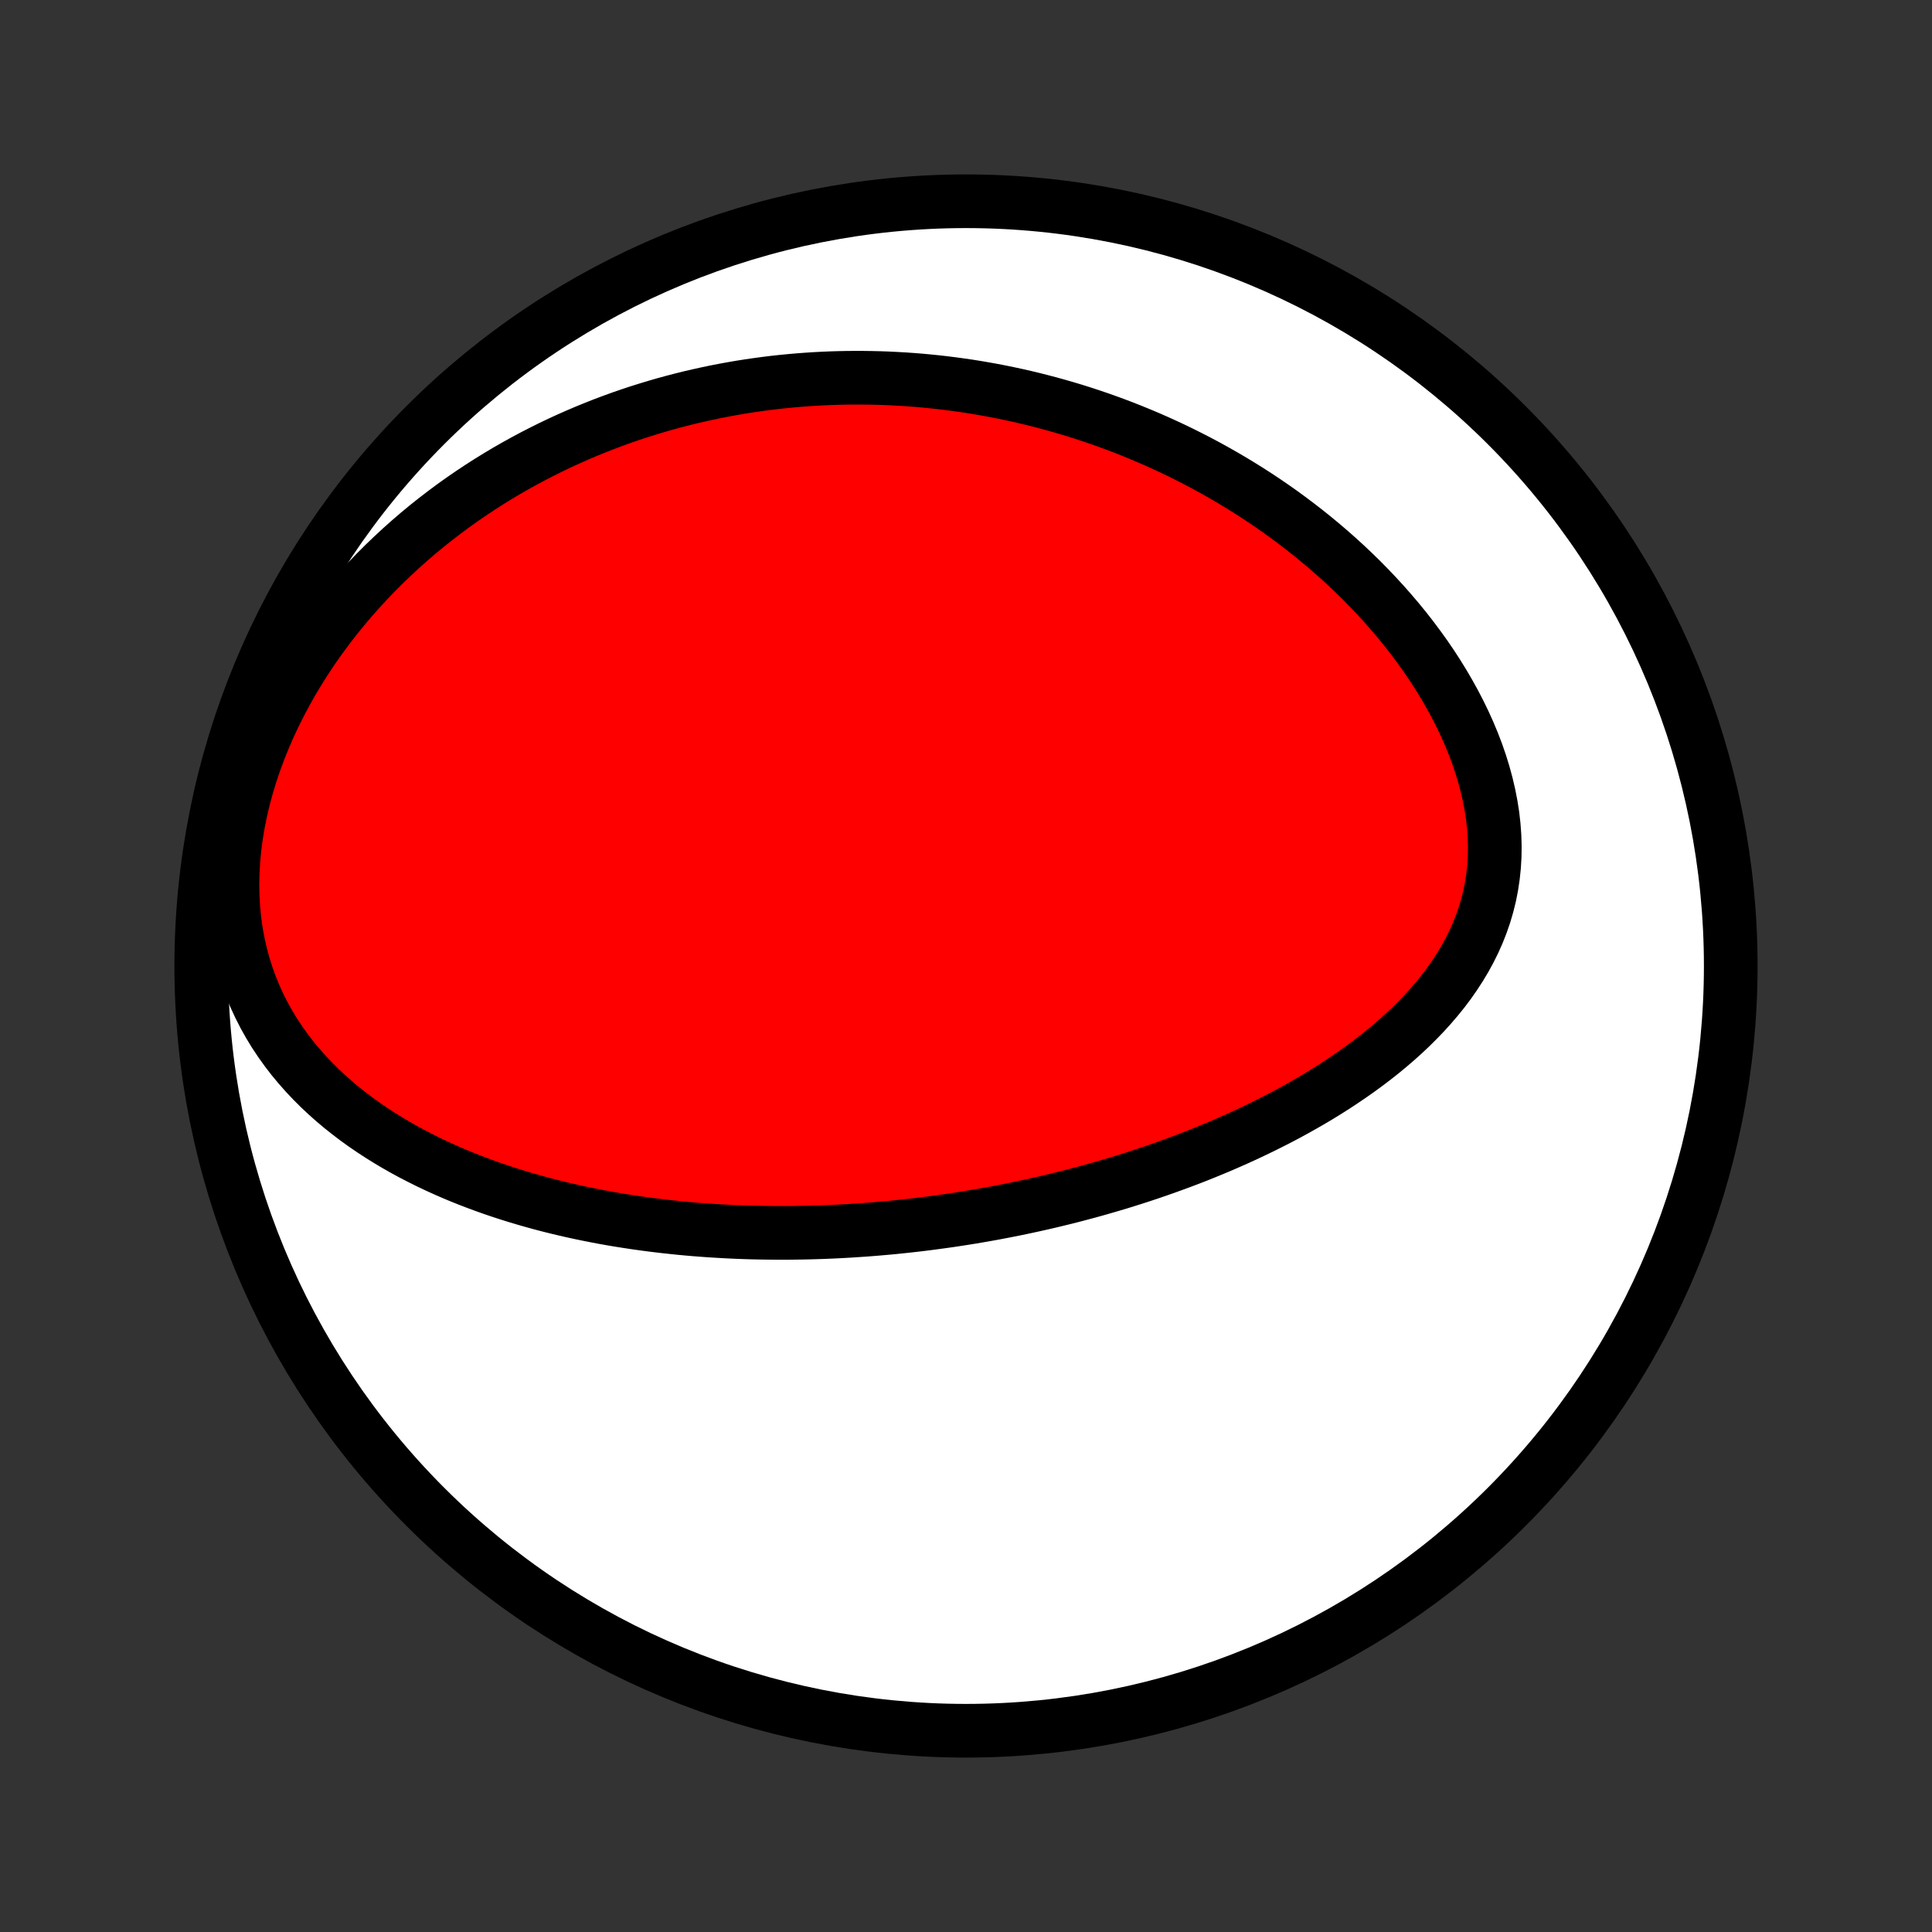 <?xml version="1.0" encoding="utf-8" standalone="no"?>
<!DOCTYPE svg PUBLIC "-//W3C//DTD SVG 1.1//EN"
  "http://www.w3.org/Graphics/SVG/1.1/DTD/svg11.dtd">
<!-- Created with matplotlib (http://matplotlib.org/) -->
<svg height="72pt" version="1.1" viewBox="0 0 72 72" width="72pt" xmlns="http://www.w3.org/2000/svg" xmlns:xlink="http://www.w3.org/1999/xlink">
 <rect x="0" y="0" width="72" height="72" fill="#333333" stroke="none"/>
 <defs>
  <style type="text/css">
*{stroke-linecap:butt;stroke-linejoin:round;}
  </style>
 </defs>
 <g id="figure_1">
  <g id="patch_1">
   <path d="
M0 72
L72 72
L72 0
L0 0
z
" style="fill:none;"/>
  </g>
  <g id="axes_1">
   <g id="PatchCollection_1">
    <defs>
     <path d="
M36 -7.5
C43.558 -7.5 50.808 -10.503 56.153 -15.848
C61.497 -21.192 64.5 -28.442 64.5 -36
C64.5 -43.558 61.497 -50.808 56.153 -56.153
C50.808 -61.497 43.558 -64.5 36 -64.5
C28.442 -64.5 21.192 -61.497 15.848 -56.153
C10.503 -50.808 7.5 -43.558 7.5 -36
C7.5 -28.442 10.503 -21.192 15.848 -15.848
C21.192 -10.503 28.442 -7.5 36 -7.5
z
" id="C0_0_a811fe30f3"/>
     <path d="
M32.235 -26.169
L32.496 -26.189
L32.758 -26.211
L33.019 -26.234
L33.281 -26.258
L33.542 -26.285
L33.804 -26.313
L34.066 -26.342
L34.329 -26.373
L34.592 -26.406
L34.855 -26.441
L35.119 -26.477
L35.383 -26.514
L35.648 -26.554
L35.914 -26.595
L36.18 -26.638
L36.447 -26.683
L36.714 -26.729
L36.982 -26.777
L37.251 -26.828
L37.521 -26.88
L37.792 -26.934
L38.064 -26.99
L38.336 -27.048
L38.61 -27.108
L38.885 -27.17
L39.16 -27.234
L39.437 -27.301
L39.715 -27.369
L39.994 -27.44
L40.274 -27.514
L40.555 -27.589
L40.837 -27.667
L41.121 -27.748
L41.406 -27.831
L41.692 -27.916
L41.979 -28.005
L42.267 -28.096
L42.557 -28.19
L42.848 -28.287
L43.14 -28.387
L43.433 -28.49
L43.727 -28.596
L44.023 -28.705
L44.319 -28.817
L44.617 -28.933
L44.916 -29.053
L45.215 -29.176
L45.515 -29.302
L45.816 -29.433
L46.118 -29.567
L46.42 -29.705
L46.723 -29.848
L47.026 -29.994
L47.329 -30.145
L47.633 -30.3
L47.936 -30.459
L48.239 -30.624
L48.541 -30.793
L48.843 -30.966
L49.144 -31.145
L49.444 -31.329
L49.742 -31.518
L50.038 -31.713
L50.333 -31.913
L50.625 -32.118
L50.914 -32.329
L51.2 -32.546
L51.483 -32.769
L51.761 -32.998
L52.035 -33.233
L52.304 -33.475
L52.568 -33.723
L52.825 -33.978
L53.076 -34.239
L53.319 -34.507
L53.555 -34.782
L53.782 -35.063
L54 -35.352
L54.207 -35.648
L54.404 -35.951
L54.59 -36.26
L54.764 -36.577
L54.925 -36.901
L55.072 -37.231
L55.205 -37.568
L55.324 -37.911
L55.427 -38.261
L55.515 -38.616
L55.586 -38.977
L55.641 -39.343
L55.68 -39.714
L55.702 -40.089
L55.707 -40.467
L55.695 -40.849
L55.667 -41.233
L55.623 -41.619
L55.562 -42.006
L55.486 -42.394
L55.395 -42.781
L55.29 -43.168
L55.171 -43.554
L55.038 -43.939
L54.892 -44.321
L54.734 -44.7
L54.564 -45.076
L54.383 -45.448
L54.192 -45.816
L53.99 -46.18
L53.78 -46.539
L53.561 -46.893
L53.334 -47.242
L53.099 -47.585
L52.856 -47.922
L52.608 -48.253
L52.353 -48.579
L52.092 -48.898
L51.826 -49.21
L51.556 -49.516
L51.28 -49.816
L51.001 -50.109
L50.718 -50.396
L50.431 -50.676
L50.142 -50.949
L49.849 -51.216
L49.555 -51.476
L49.257 -51.73
L48.958 -51.977
L48.657 -52.218
L48.354 -52.453
L48.05 -52.681
L47.745 -52.904
L47.438 -53.12
L47.131 -53.33
L46.823 -53.534
L46.515 -53.732
L46.206 -53.924
L45.896 -54.111
L45.586 -54.292
L45.276 -54.468
L44.966 -54.639
L44.656 -54.804
L44.346 -54.963
L44.037 -55.118
L43.727 -55.268
L43.417 -55.413
L43.108 -55.553
L42.8 -55.688
L42.491 -55.818
L42.183 -55.944
L41.875 -56.066
L41.568 -56.183
L41.261 -56.295
L40.954 -56.404
L40.648 -56.508
L40.343 -56.608
L40.037 -56.704
L39.732 -56.796
L39.428 -56.884
L39.124 -56.968
L38.82 -57.048
L38.517 -57.125
L38.214 -57.198
L37.911 -57.267
L37.609 -57.332
L37.307 -57.394
L37.005 -57.453
L36.704 -57.507
L36.402 -57.559
L36.101 -57.607
L35.8 -57.651
L35.499 -57.692
L35.198 -57.73
L34.897 -57.764
L34.596 -57.795
L34.295 -57.823
L33.995 -57.847
L33.694 -57.868
L33.392 -57.885
L33.091 -57.9
L32.789 -57.911
L32.487 -57.918
L32.185 -57.922
L31.883 -57.923
L31.58 -57.921
L31.277 -57.915
L30.973 -57.906
L30.669 -57.893
L30.364 -57.877
L30.059 -57.857
L29.753 -57.834
L29.447 -57.807
L29.14 -57.777
L28.832 -57.743
L28.524 -57.705
L28.215 -57.663
L27.905 -57.618
L27.594 -57.569
L27.282 -57.515
L26.97 -57.458
L26.657 -57.397
L26.343 -57.331
L26.027 -57.261
L25.711 -57.188
L25.394 -57.109
L25.076 -57.026
L24.758 -56.939
L24.438 -56.846
L24.117 -56.749
L23.795 -56.648
L23.473 -56.541
L23.149 -56.429
L22.824 -56.311
L22.499 -56.189
L22.173 -56.06
L21.846 -55.927
L21.518 -55.787
L21.189 -55.642
L20.86 -55.491
L20.53 -55.333
L20.2 -55.169
L19.869 -54.999
L19.538 -54.822
L19.206 -54.638
L18.874 -54.448
L18.543 -54.25
L18.211 -54.045
L17.88 -53.833
L17.549 -53.613
L17.219 -53.386
L16.889 -53.151
L16.561 -52.907
L16.234 -52.656
L15.908 -52.397
L15.584 -52.129
L15.262 -51.852
L14.942 -51.567
L14.625 -51.273
L14.31 -50.971
L13.999 -50.66
L13.692 -50.34
L13.389 -50.01
L13.09 -49.672
L12.796 -49.325
L12.508 -48.969
L12.226 -48.605
L11.949 -48.231
L11.68 -47.849
L11.418 -47.458
L11.165 -47.06
L10.919 -46.653
L10.684 -46.239
L10.458 -45.817
L10.242 -45.388
L10.037 -44.953
L9.845 -44.512
L9.665 -44.066
L9.497 -43.615
L9.344 -43.16
L9.204 -42.702
L9.08 -42.241
L8.971 -41.778
L8.877 -41.315
L8.8 -40.852
L8.74 -40.389
L8.697 -39.929
L8.671 -39.472
L8.662 -39.019
L8.671 -38.57
L8.697 -38.127
L8.741 -37.691
L8.801 -37.262
L8.879 -36.841
L8.972 -36.429
L9.082 -36.026
L9.206 -35.632
L9.346 -35.249
L9.499 -34.875
L9.666 -34.512
L9.845 -34.16
L10.036 -33.818
L10.238 -33.487
L10.451 -33.167
L10.673 -32.857
L10.904 -32.557
L11.144 -32.268
L11.391 -31.989
L11.645 -31.72
L11.905 -31.46
L12.171 -31.21
L12.443 -30.968
L12.719 -30.736
L13 -30.513
L13.284 -30.297
L13.571 -30.09
L13.862 -29.891
L14.155 -29.7
L14.45 -29.516
L14.747 -29.339
L15.046 -29.169
L15.346 -29.006
L15.648 -28.85
L15.95 -28.699
L16.252 -28.555
L16.555 -28.417
L16.858 -28.284
L17.161 -28.157
L17.465 -28.035
L17.767 -27.919
L18.07 -27.807
L18.372 -27.7
L18.673 -27.598
L18.974 -27.5
L19.273 -27.407
L19.572 -27.318
L19.87 -27.233
L20.167 -27.151
L20.463 -27.074
L20.758 -27
L21.052 -26.93
L21.345 -26.863
L21.636 -26.8
L21.926 -26.74
L22.215 -26.683
L22.503 -26.628
L22.79 -26.577
L23.075 -26.529
L23.36 -26.484
L23.643 -26.441
L23.924 -26.401
L24.205 -26.363
L24.485 -26.328
L24.763 -26.295
L25.04 -26.265
L25.317 -26.236
L25.592 -26.21
L25.866 -26.186
L26.139 -26.165
L26.411 -26.145
L26.683 -26.128
L26.953 -26.112
L27.222 -26.098
L27.491 -26.086
L27.759 -26.076
L28.026 -26.068
L28.293 -26.062
L28.558 -26.058
L28.824 -26.055
L29.088 -26.054
L29.352 -26.054
L29.616 -26.057
L29.879 -26.061
L30.142 -26.066
L30.404 -26.074
L30.666 -26.082
L30.928 -26.093
L31.19 -26.105
L31.451 -26.119
L31.713 -26.134
z
" id="C0_1_24ae0ab301"/>
    </defs>
    <g clip-path="url(#p1bffca34e9)">
     <use style="fill:#ffffff;stroke:#000000;stroke-width:2.0;" x="0.0" xlink:href="#C0_0_a811fe30f3" y="72.0"/>
    </g>
    <g clip-path="url(#p1bffca34e9)">
     <use style="fill:#ff0000;stroke:#000000;stroke-width:2.0;" x="0.0" xlink:href="#C0_1_24ae0ab301" y="72.0"/>
    </g>
   </g>
  </g>
 </g>
 <defs>
  <clipPath id="p1bffca34e9">
   <rect height="72.0" width="72.0" x="0.0" y="0.0"/>
  </clipPath>
 </defs>
</svg>

